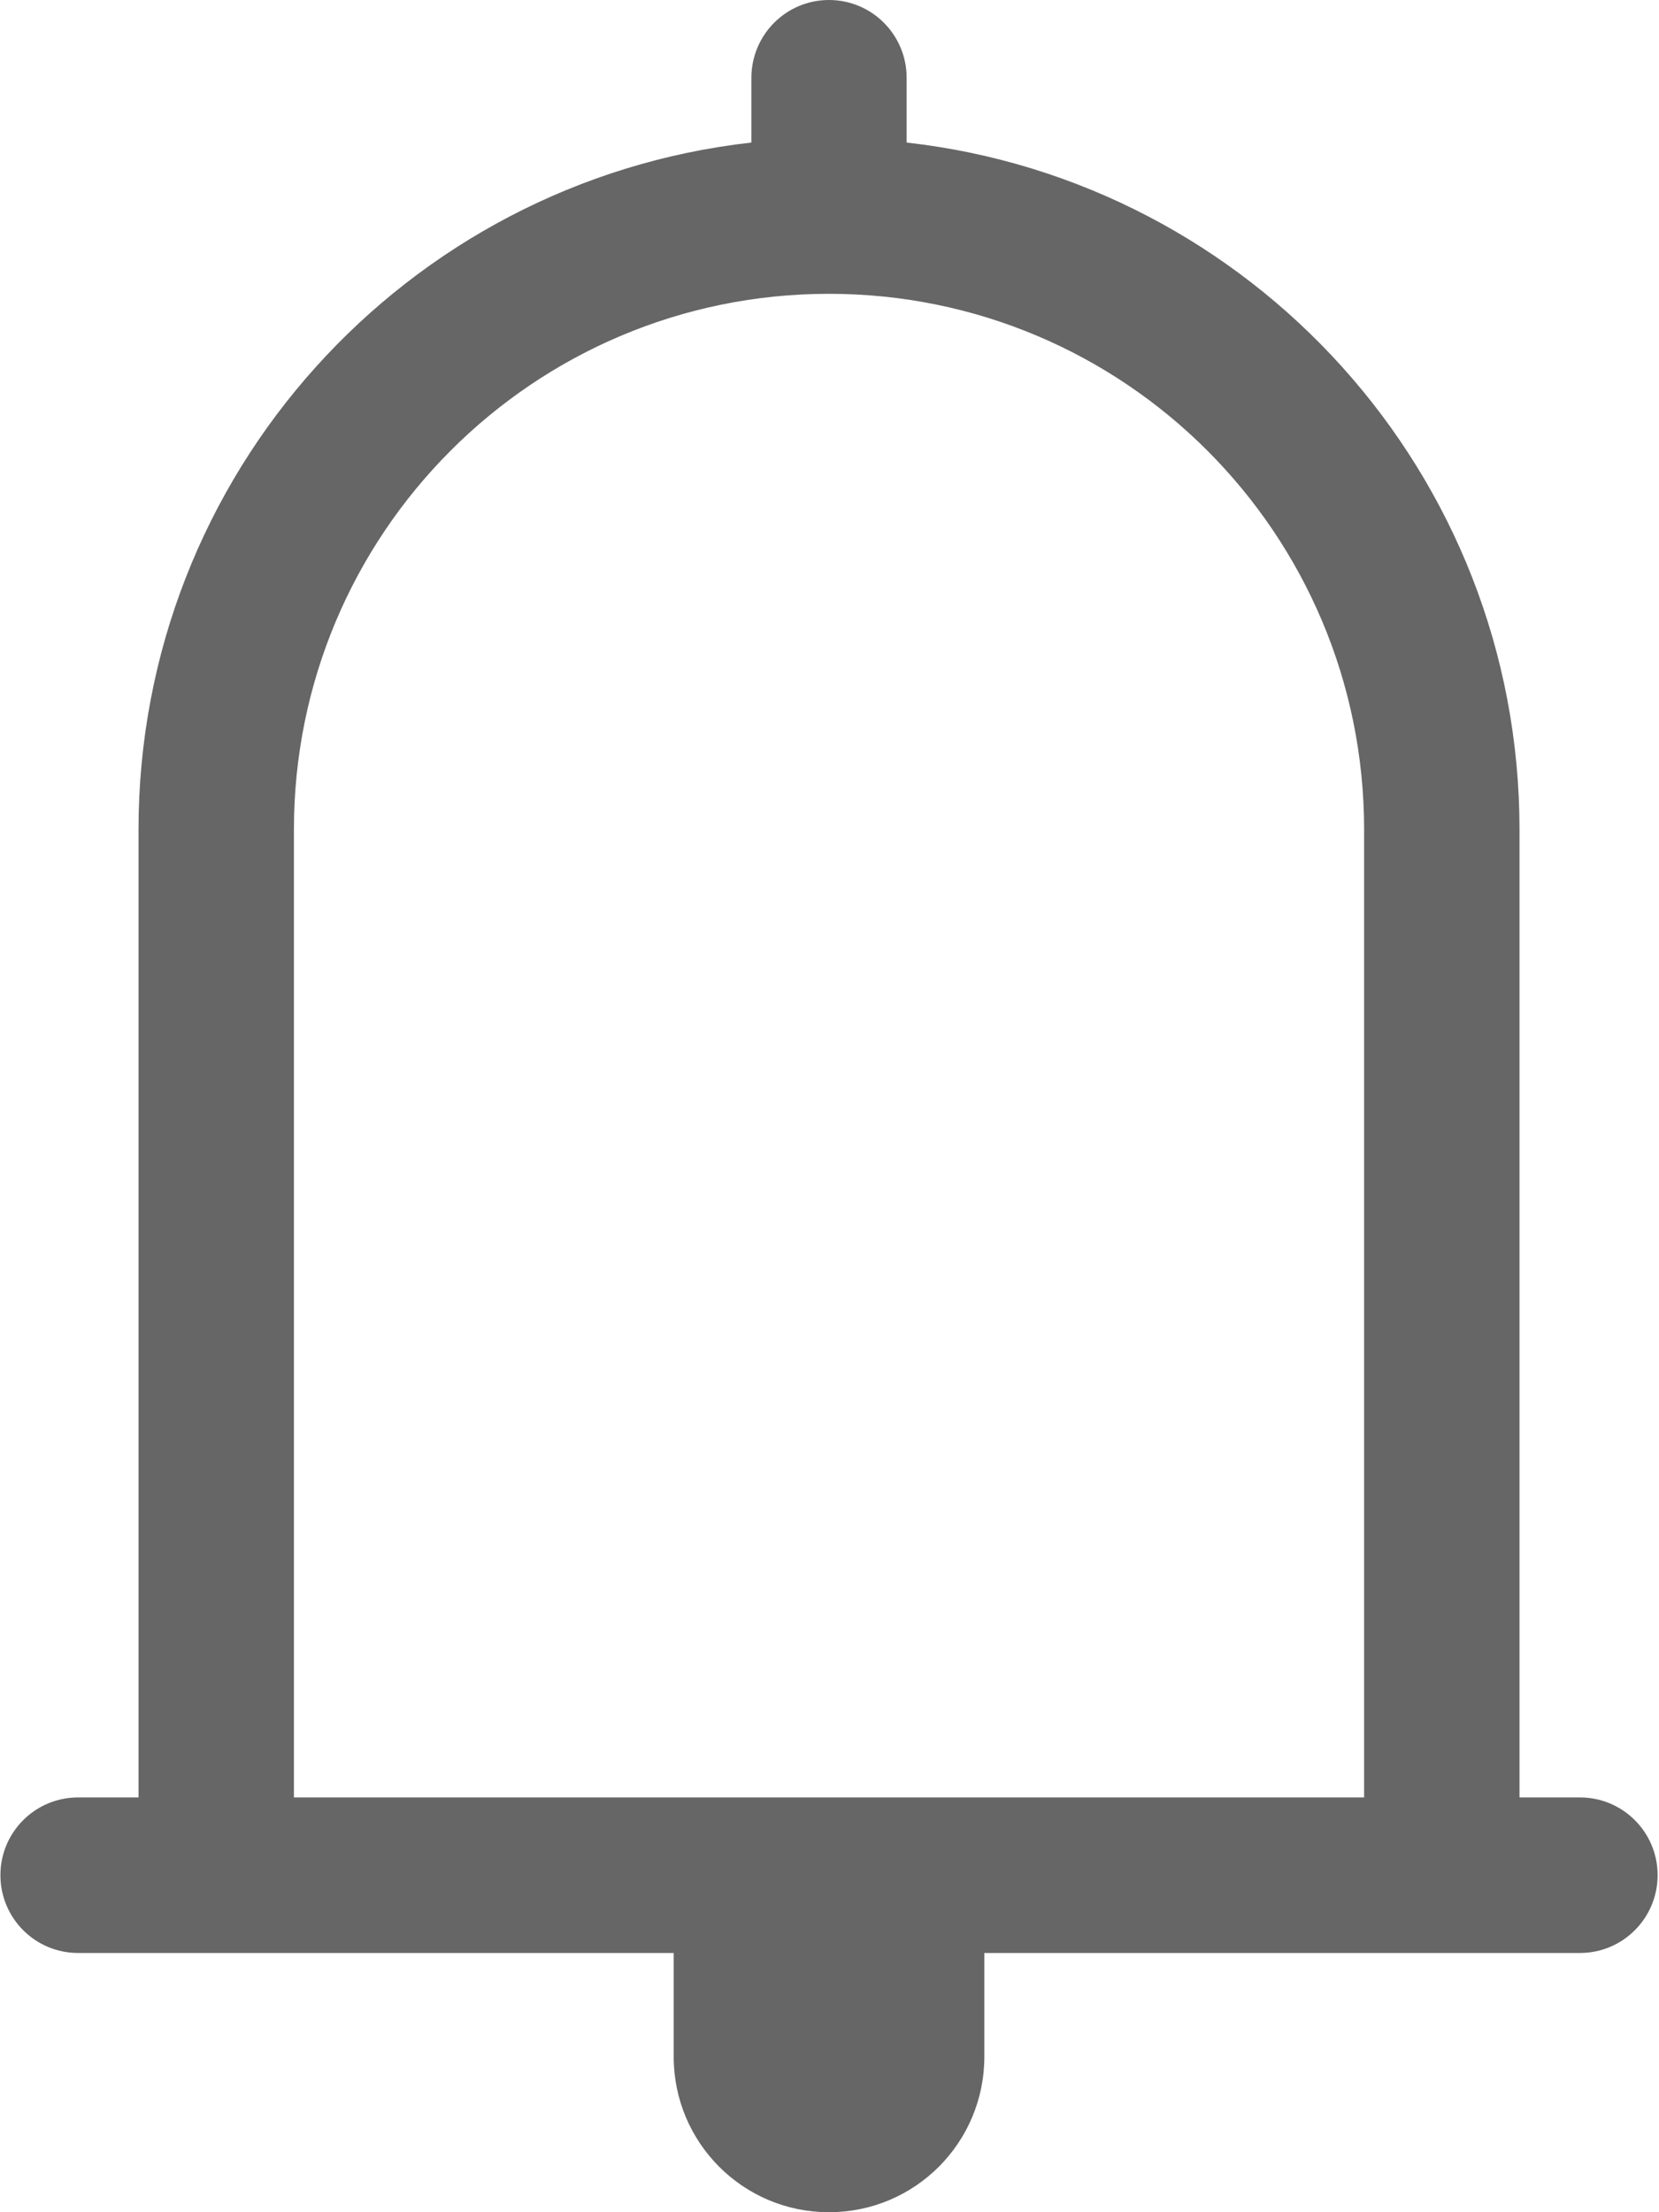 <svg width="12px" height="16px" viewBox="0 0 12 16" version="1.1" xmlns="http://www.w3.org/2000/svg" xmlns:xlink="http://www.w3.org/1999/xlink">
    <!-- Generator: Sketch 64 (93537) - https://sketch.com -->
    <title>Notification</title>
    <desc>Created with Sketch.</desc>
    <g id="Archive" stroke="none" stroke-width="1" fill="none" fill-rule="evenodd">
        <g id="Company-List" transform="translate(-1249, -68)">
            <g id="Tool-Bar" transform="translate(256, 44)">
                <g id="Notification" transform="translate(991.003, 24)">
                    <rect id="Area" fill-opacity="0" fill="#FFFFFF" x="-0.003" y="0" width="16" height="16"></rect>
                    <path d="M13.425,13 L12.988,13 L12.988,6 C12.988,3.428 11.05,1.311 8.555,1.031 L8.555,0.563 C8.555,0.252 8.304,0 7.993,0 C7.683,0 7.432,0.252 7.432,0.563 L7.432,1.031 C4.937,1.311 2.999,3.428 2.999,6 L2.999,13 L2.562,13 C2.251,13 2,13.252 2,13.562 C2,13.873 2.251,14.125 2.562,14.125 L6.87,14.125 L6.87,14.875 C6.87,15.497 7.372,16 7.993,16 C8.615,16 9.117,15.497 9.117,14.875 L9.117,14.125 L13.425,14.125 C13.736,14.125 13.987,13.873 13.987,13.562 C13.987,13.252 13.736,13 13.425,13 Z M11.864,13 L4.123,13 L4.123,6 C4.123,3.859 5.855,2.125 7.993,2.125 C10.132,2.125 11.864,3.859 11.864,6 L11.864,13 Z" fill="#666666"></path>
                </g>
            </g>
        </g>
    </g>
</svg>